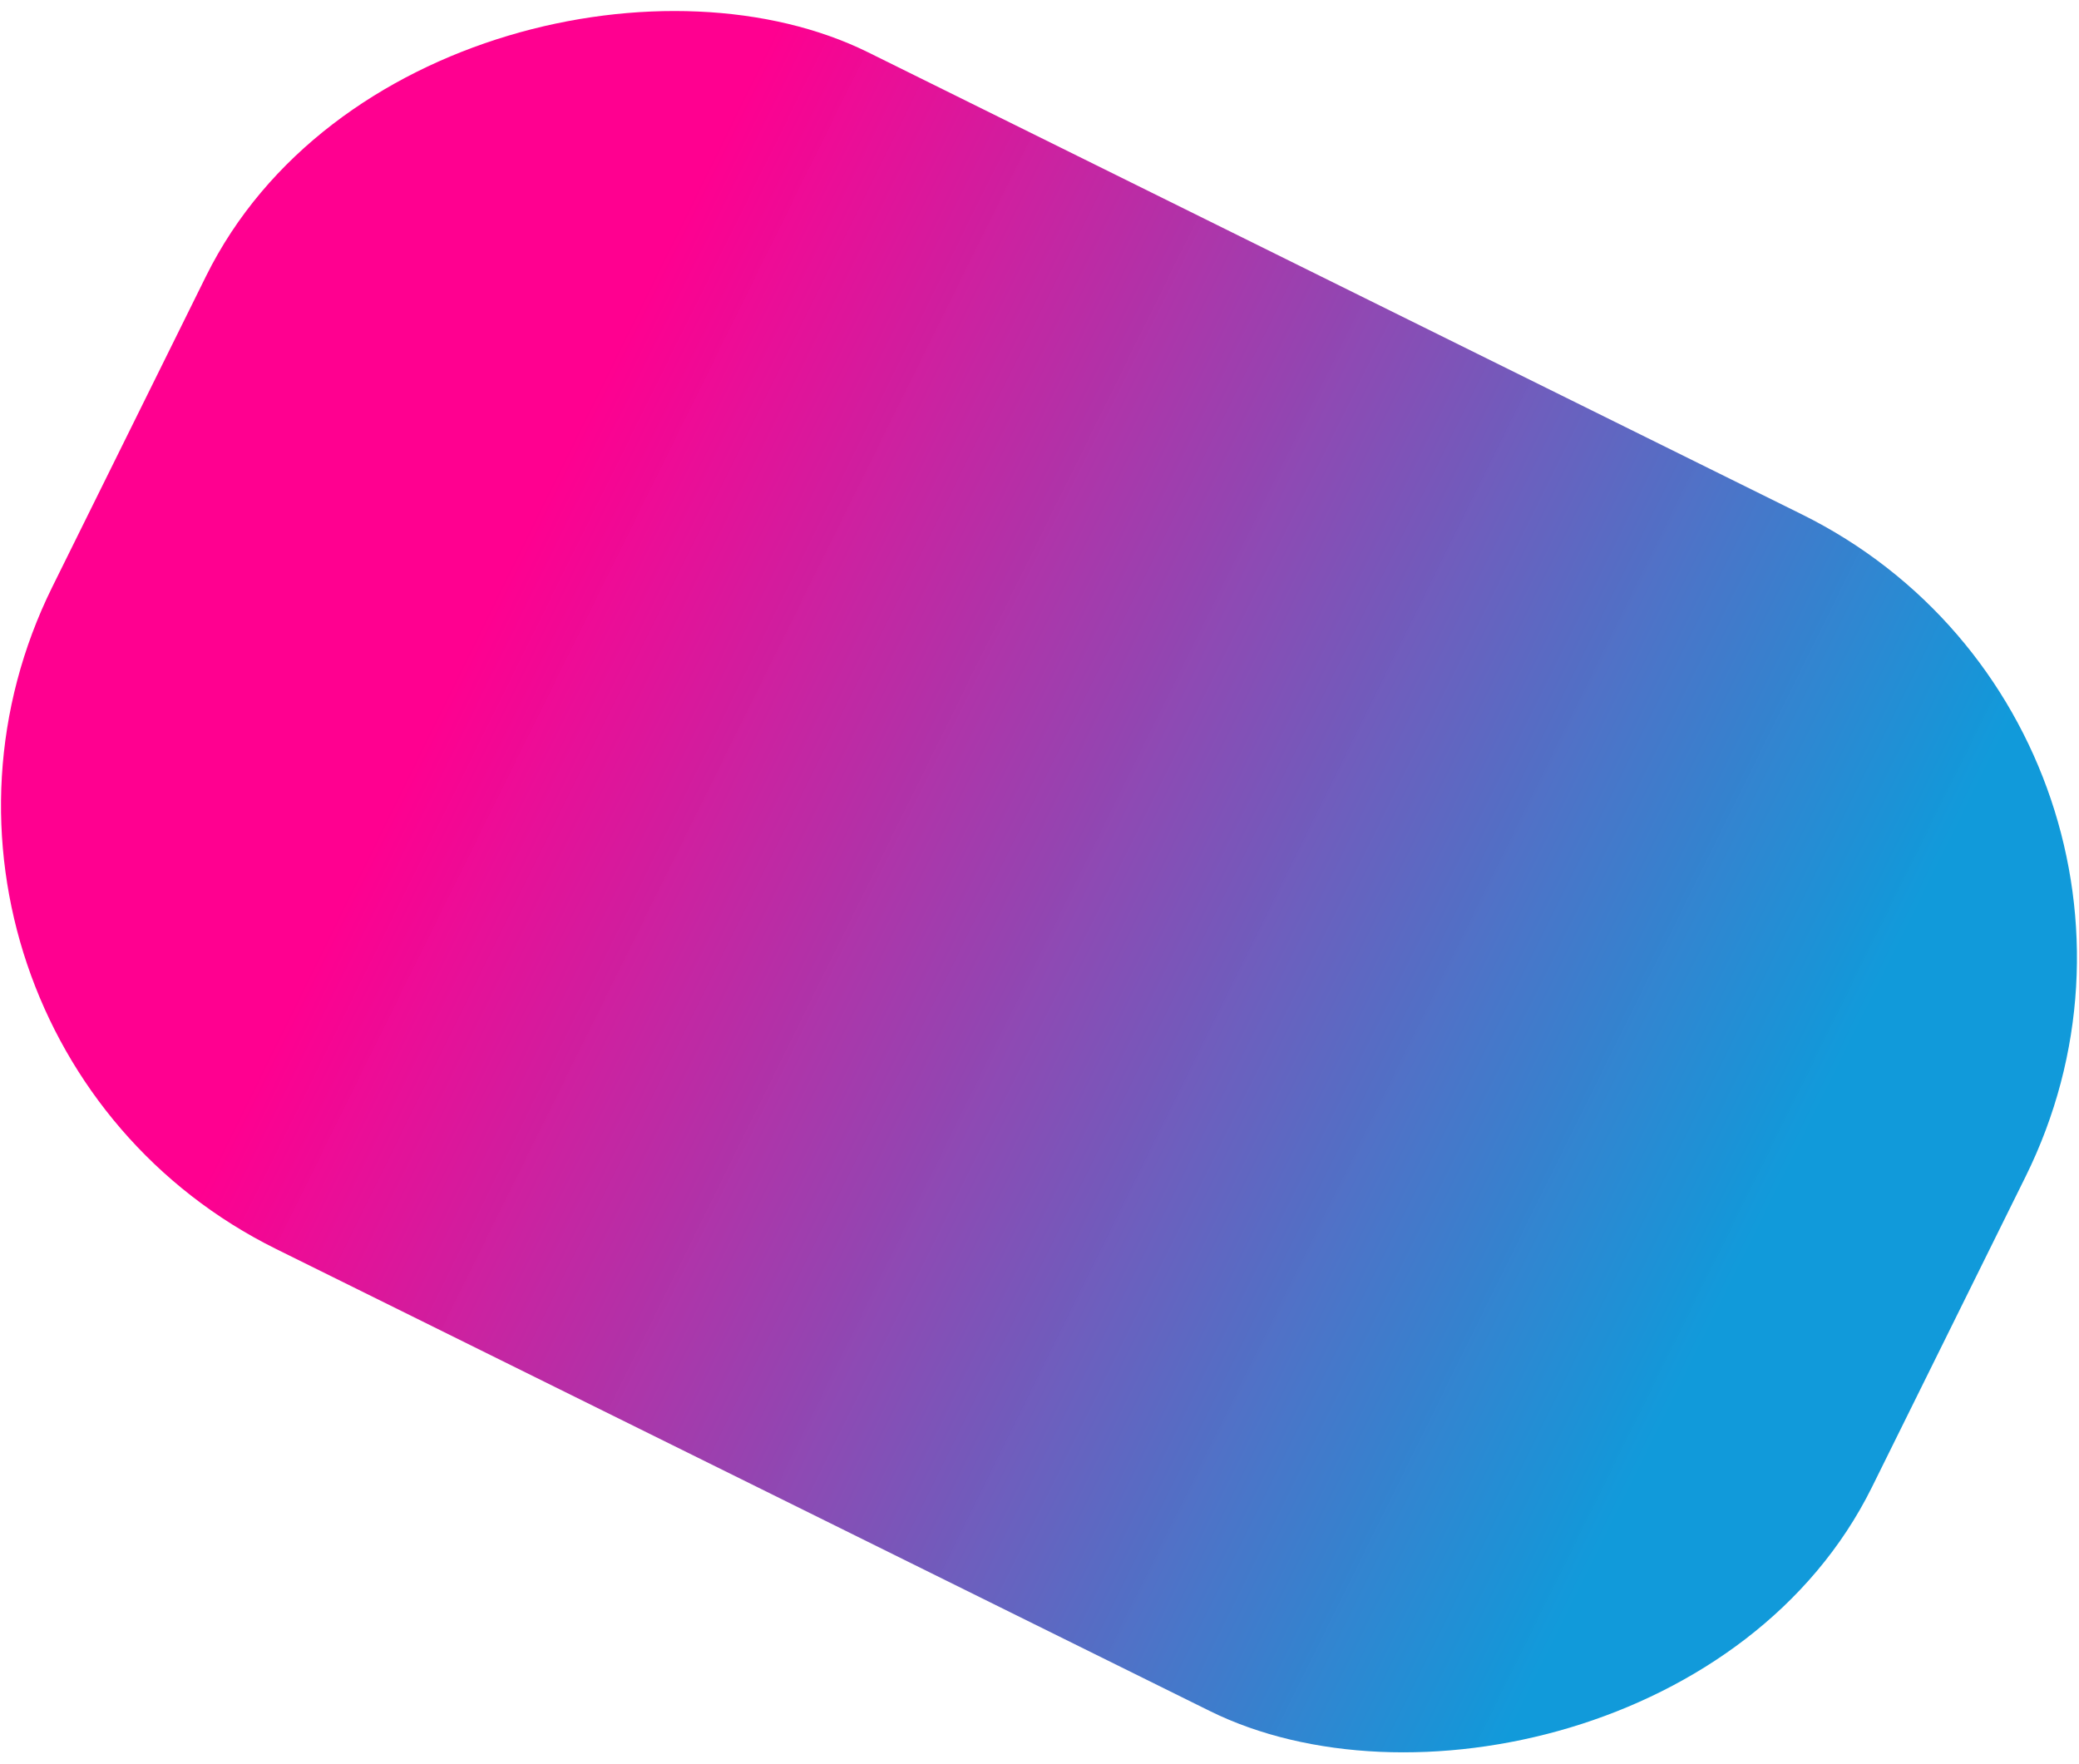 <svg width="673" height="571" viewBox="0 0 673 571" fill="none" xmlns="http://www.w3.org/2000/svg">
<rect x="-54" y="333.335" width="432.154" height="657.174" rx="160" transform="rotate(-63.675 -54 333.335)" fill="url(#paint0_linear_60_220)"/>
<defs>
<linearGradient id="paint0_linear_60_220" x1="162.077" y1="333.335" x2="162.077" y2="990.509" gradientUnits="userSpaceOnUse">
<stop offset="0.197" stop-color="#FF0090"/>
<stop offset="0.895" stop-color="#0997D9" stop-opacity="0.97"/>
</linearGradient>
</defs>
</svg>
